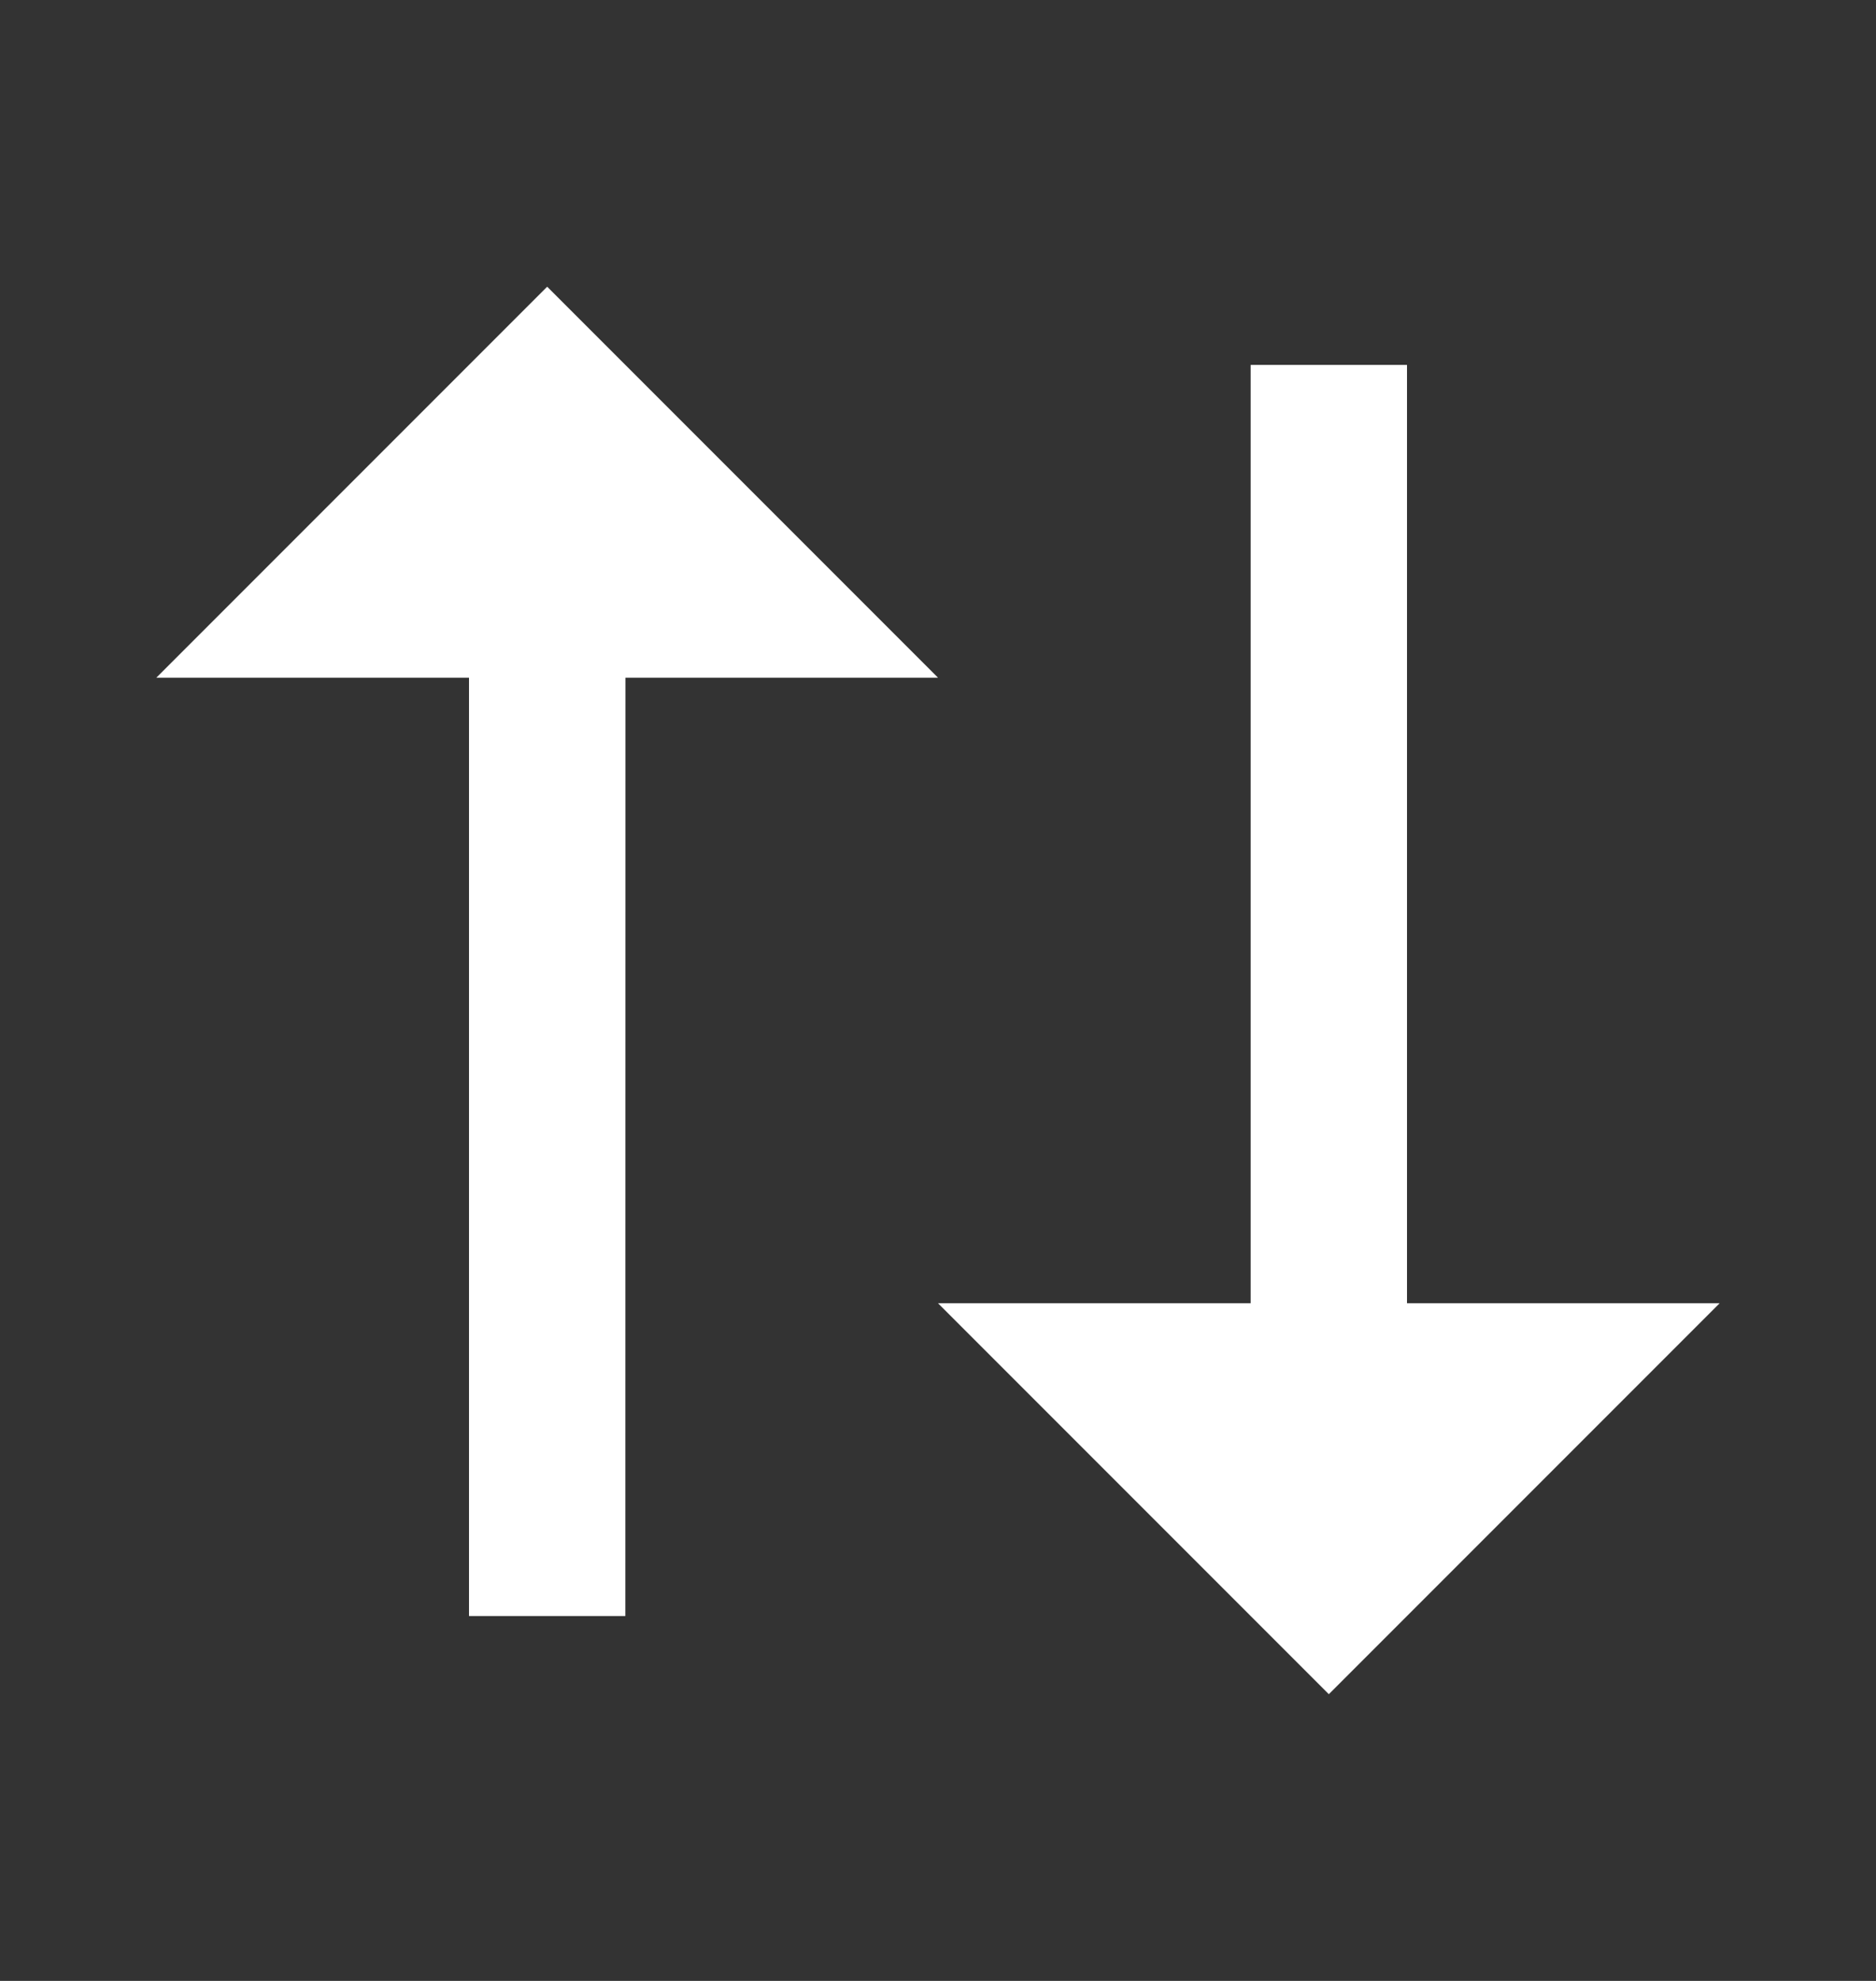<svg width="18" height="19" viewBox="0 0 18 19" fill="none" xmlns="http://www.w3.org/2000/svg">
<rect x="0" y="0" width="18" height="19" fill="#333333" stroke="none"/>
<g id="arrow-up-down-fill">
<path id="Vector" d="M9 6.5H6.001L6 15.5H4.5V6.5H1.5L5.25 2.75L9 6.5ZM16.5 12.5L12.75 16.25L9 12.5H12V3.5H13.5V12.5H16.5Z" fill="white"/>
</g>
</svg>

